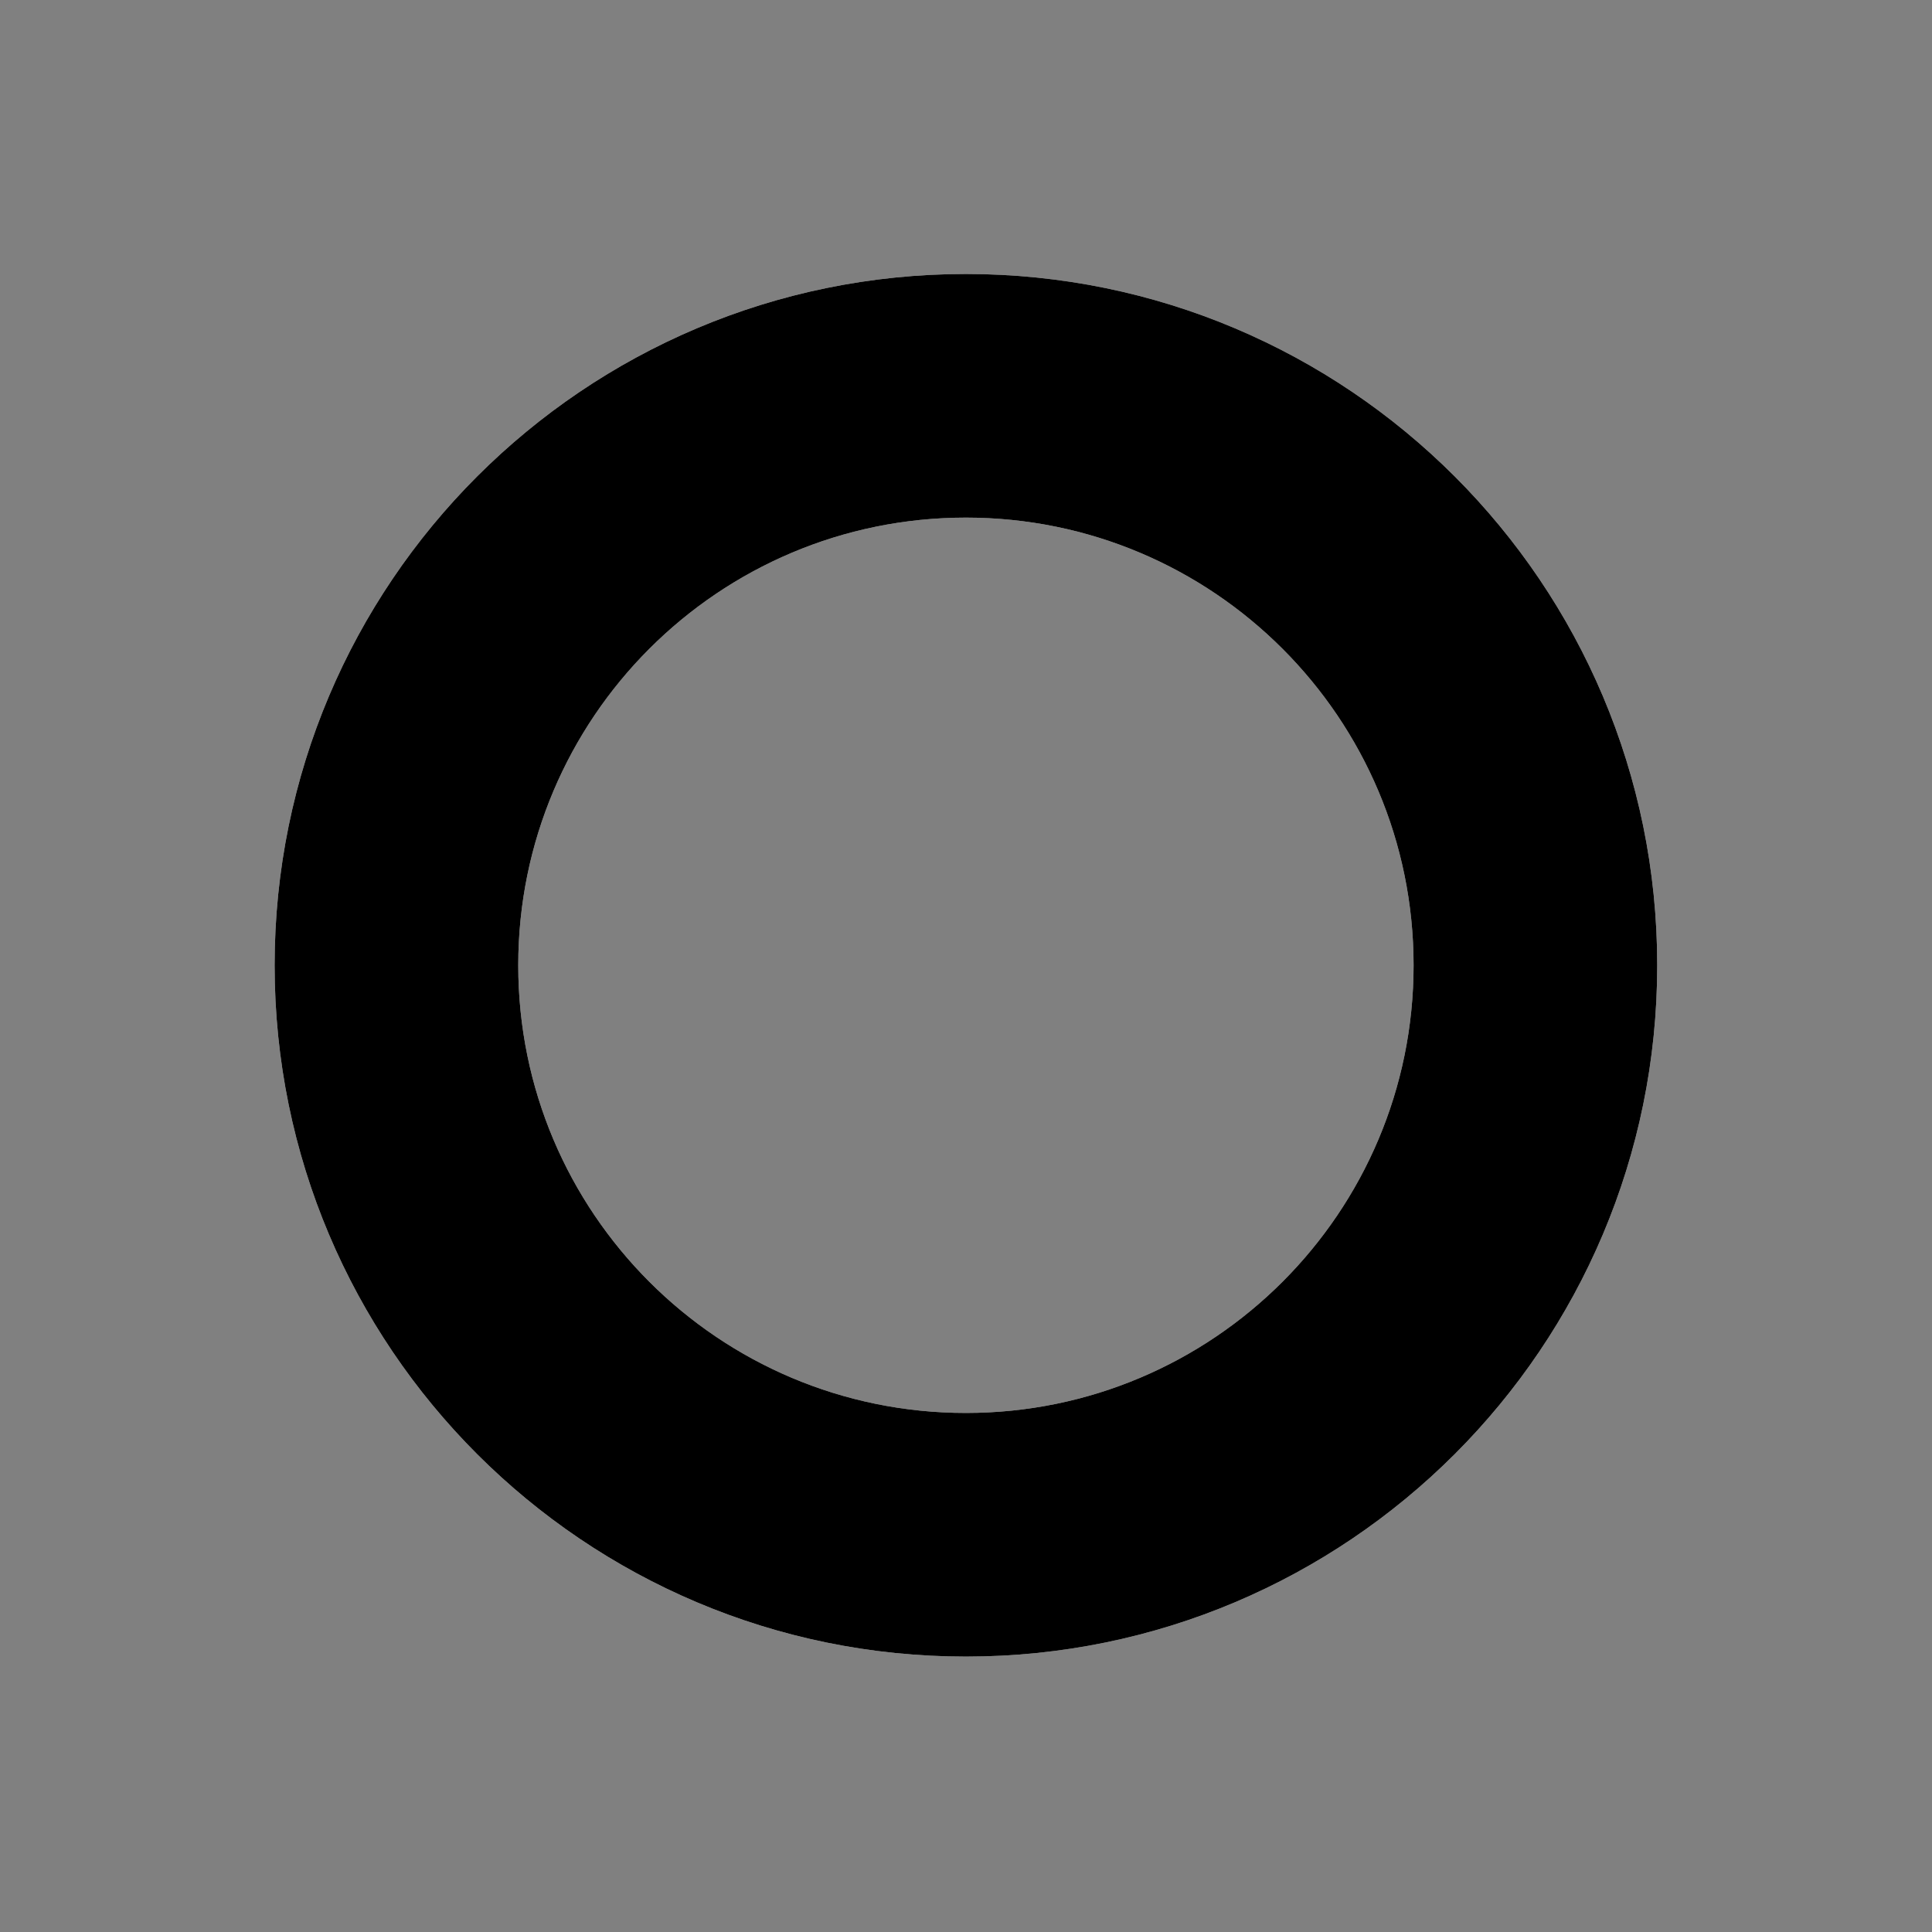 <svg width="684" height="684" viewBox="0 0 684 684" fill="none" xmlns="http://www.w3.org/2000/svg">
<rect x="0" y="0" width="684" height="684" fill="#808080" stroke="none"/>
<path fill-rule="evenodd" clip-rule="evenodd" d="M341.971 500.24C429.504 500.24 500.464 429.28 500.464 341.747C500.464 254.214 429.504 183.254 341.971 183.254C254.438 183.254 183.479 254.214 183.479 341.747C183.479 429.28 254.438 500.24 341.971 500.24ZM341.971 586.494C477.142 586.494 586.718 476.917 586.718 341.747C586.718 206.577 477.142 97 341.971 97C206.801 97 97.225 206.577 97.225 341.747C97.225 476.917 206.801 586.494 341.971 586.494Z" fill="white" style="fill:white;fill-opacity:1;"/>
<path fill-rule="evenodd" clip-rule="evenodd" d="M341.971 500.24C429.504 500.24 500.464 429.28 500.464 341.747C500.464 254.214 429.504 183.254 341.971 183.254C254.438 183.254 183.479 254.214 183.479 341.747C183.479 429.28 254.438 500.24 341.971 500.24ZM341.971 586.494C477.142 586.494 586.718 476.917 586.718 341.747C586.718 206.577 477.142 97 341.971 97C206.801 97 97.225 206.577 97.225 341.747C97.225 476.917 206.801 586.494 341.971 586.494Z" fill="black" style="fill:black;fill-opacity:1;"/>
</svg>
